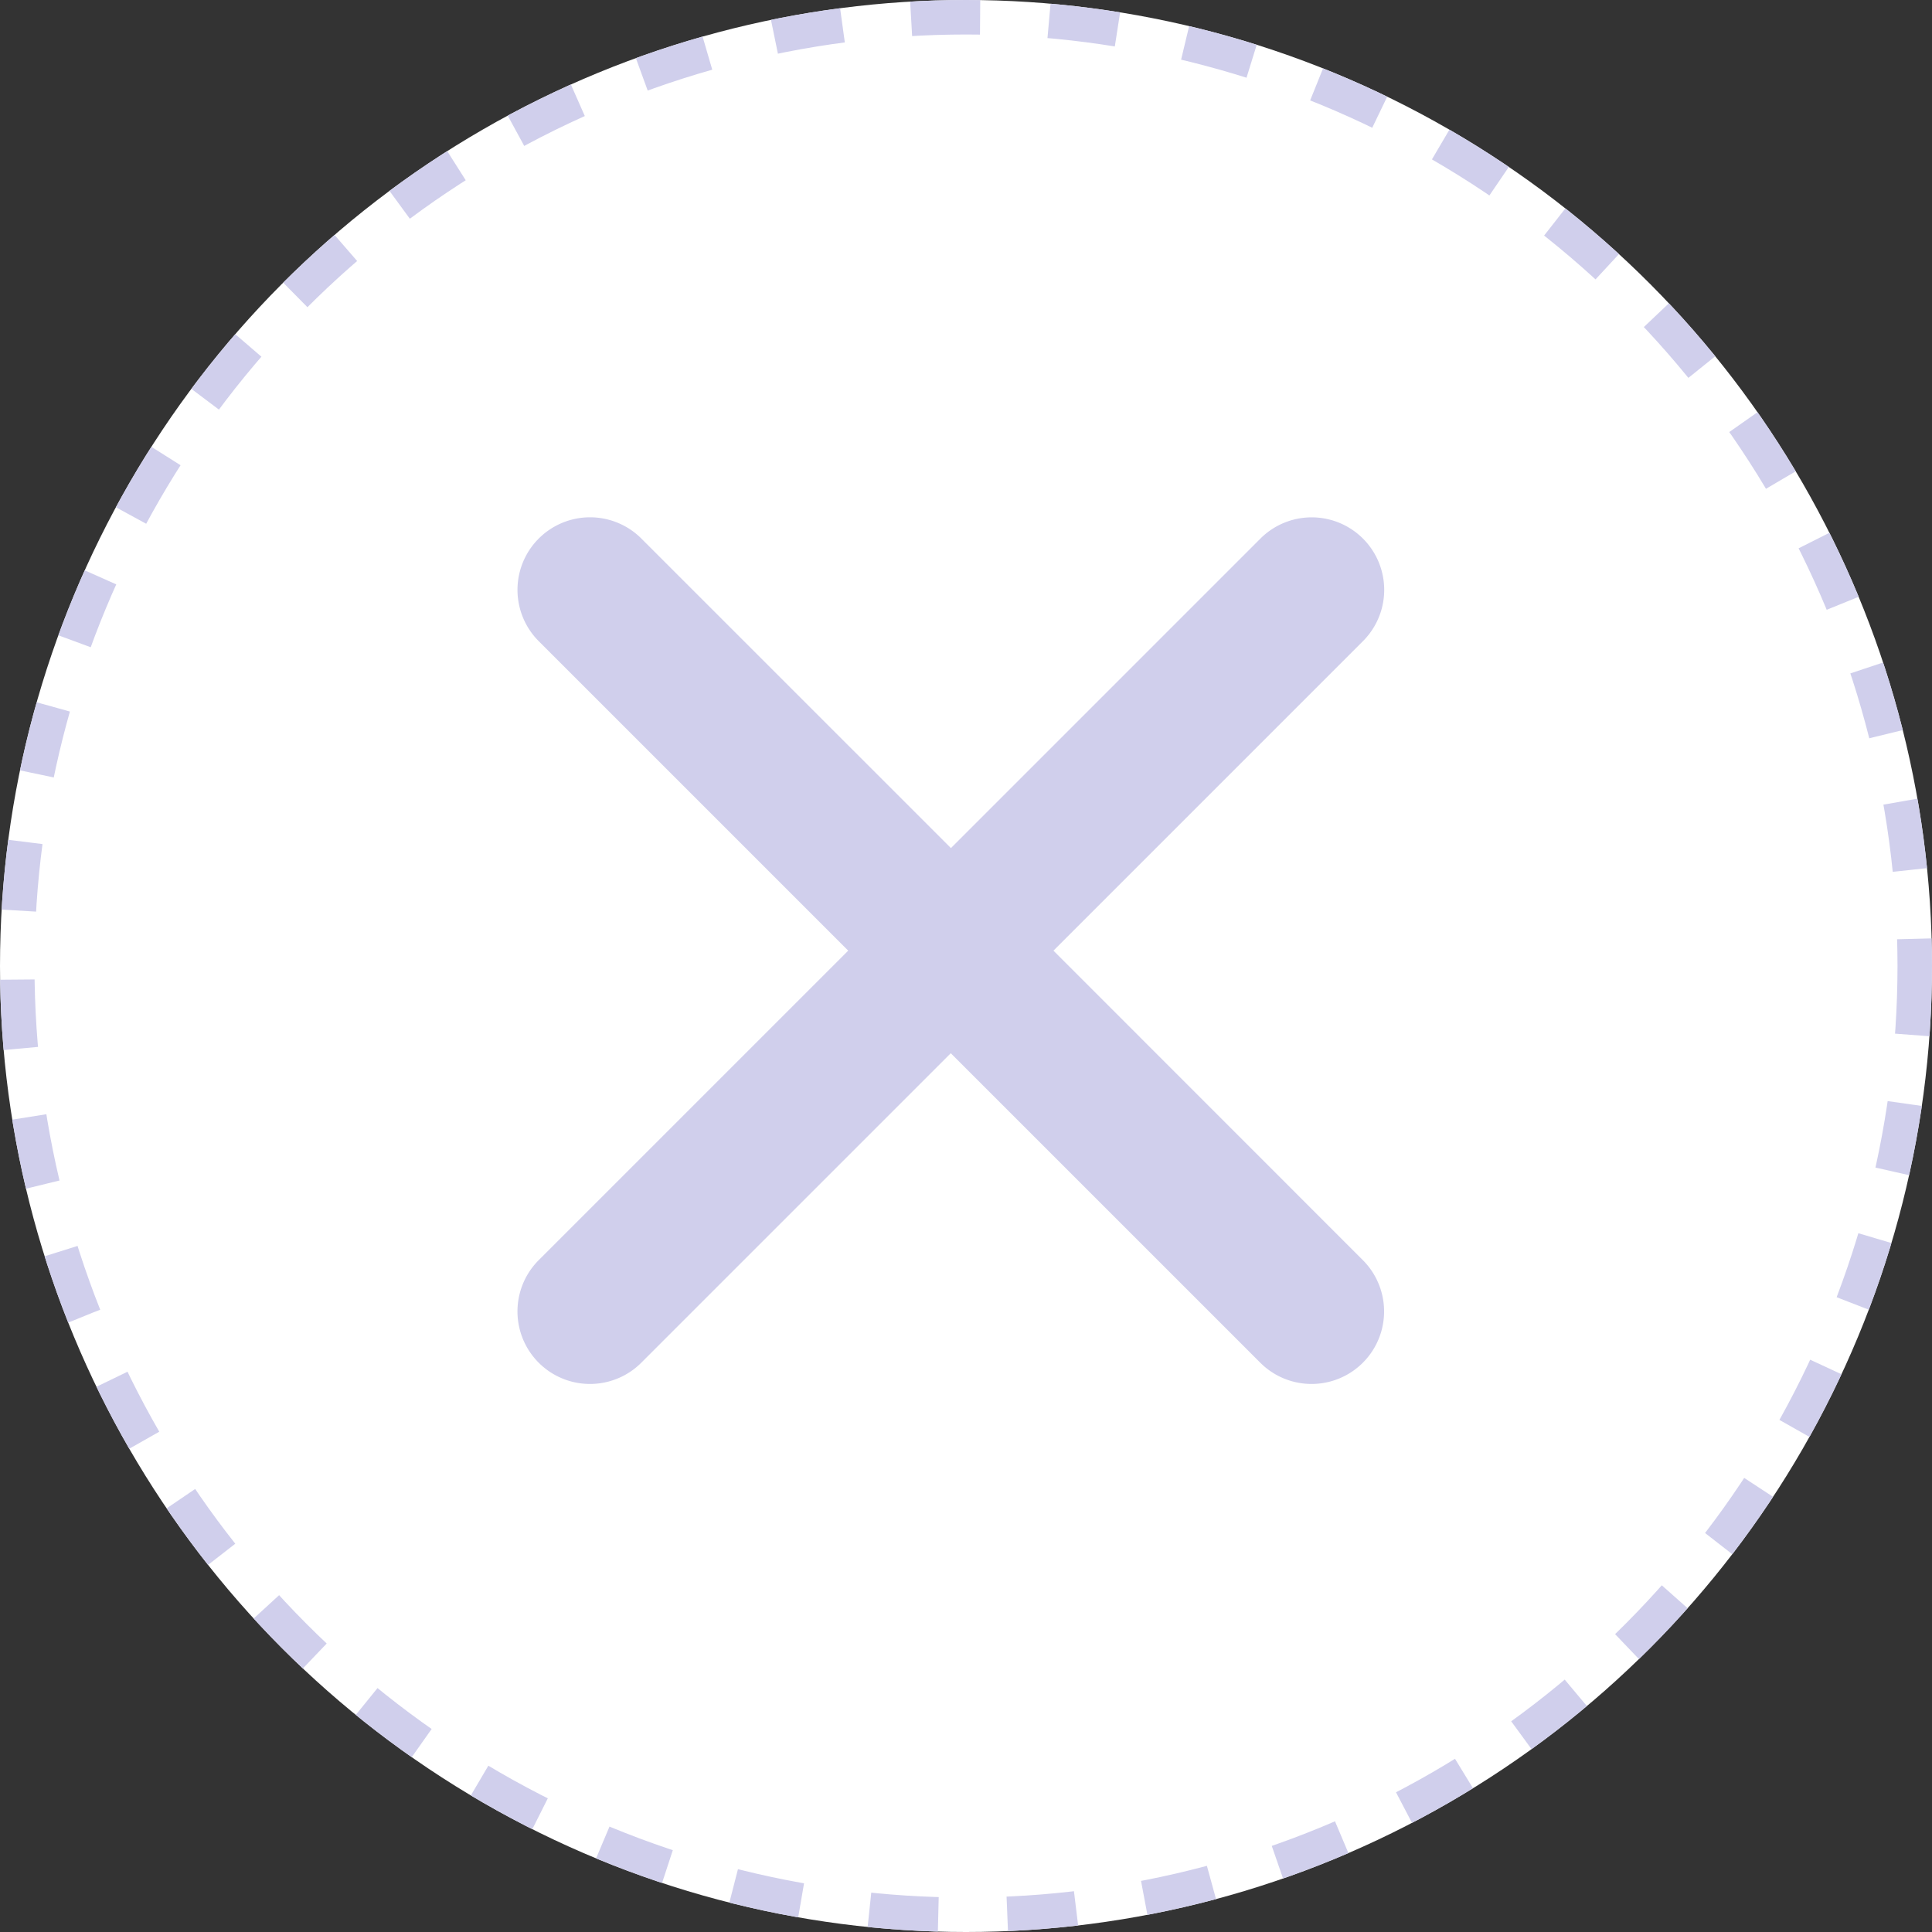 <svg xmlns="http://www.w3.org/2000/svg" width="56" height="56" viewBox="0 0 56 56">
    <rect x="0" y="0" width="56" height="56" fill="#333333" stroke="none"/>
    <defs>
        <style>
            .cls-1{fill:#fff;stroke:#d0cfec;stroke-dasharray:2}.cls-2{fill:#d0cfec}.cls-3{stroke:none}.cls-4{fill:none}
        </style>
    </defs>
    <g id="Group_11590" data-name="Group 11590" transform="translate(-73 -92)">
        <g id="Ellipse_3397" class="cls-1" data-name="Ellipse 3397" transform="translate(73 92)">
            <circle cx="28" cy="28" r="28" class="cls-3"/>
            <circle cx="28" cy="28" r="27.5" class="cls-4"/>
        </g>
        <path id="Icon_ionic-ios-close" d="M26.82 23.844l8.971-8.971a2.1 2.1 0 0 0-2.972-2.973l-8.971 8.971-8.972-8.971a2.1 2.1 0 1 0-2.976 2.973l8.971 8.971-8.971 8.971a2.1 2.1 0 0 0 2.973 2.973l8.971-8.971 8.971 8.971a2.1 2.1 0 0 0 2.973-2.973z" class="cls-2" data-name="Icon ionic-ios-close" transform="translate(76.715 95.711)"/>
    </g>
</svg>
